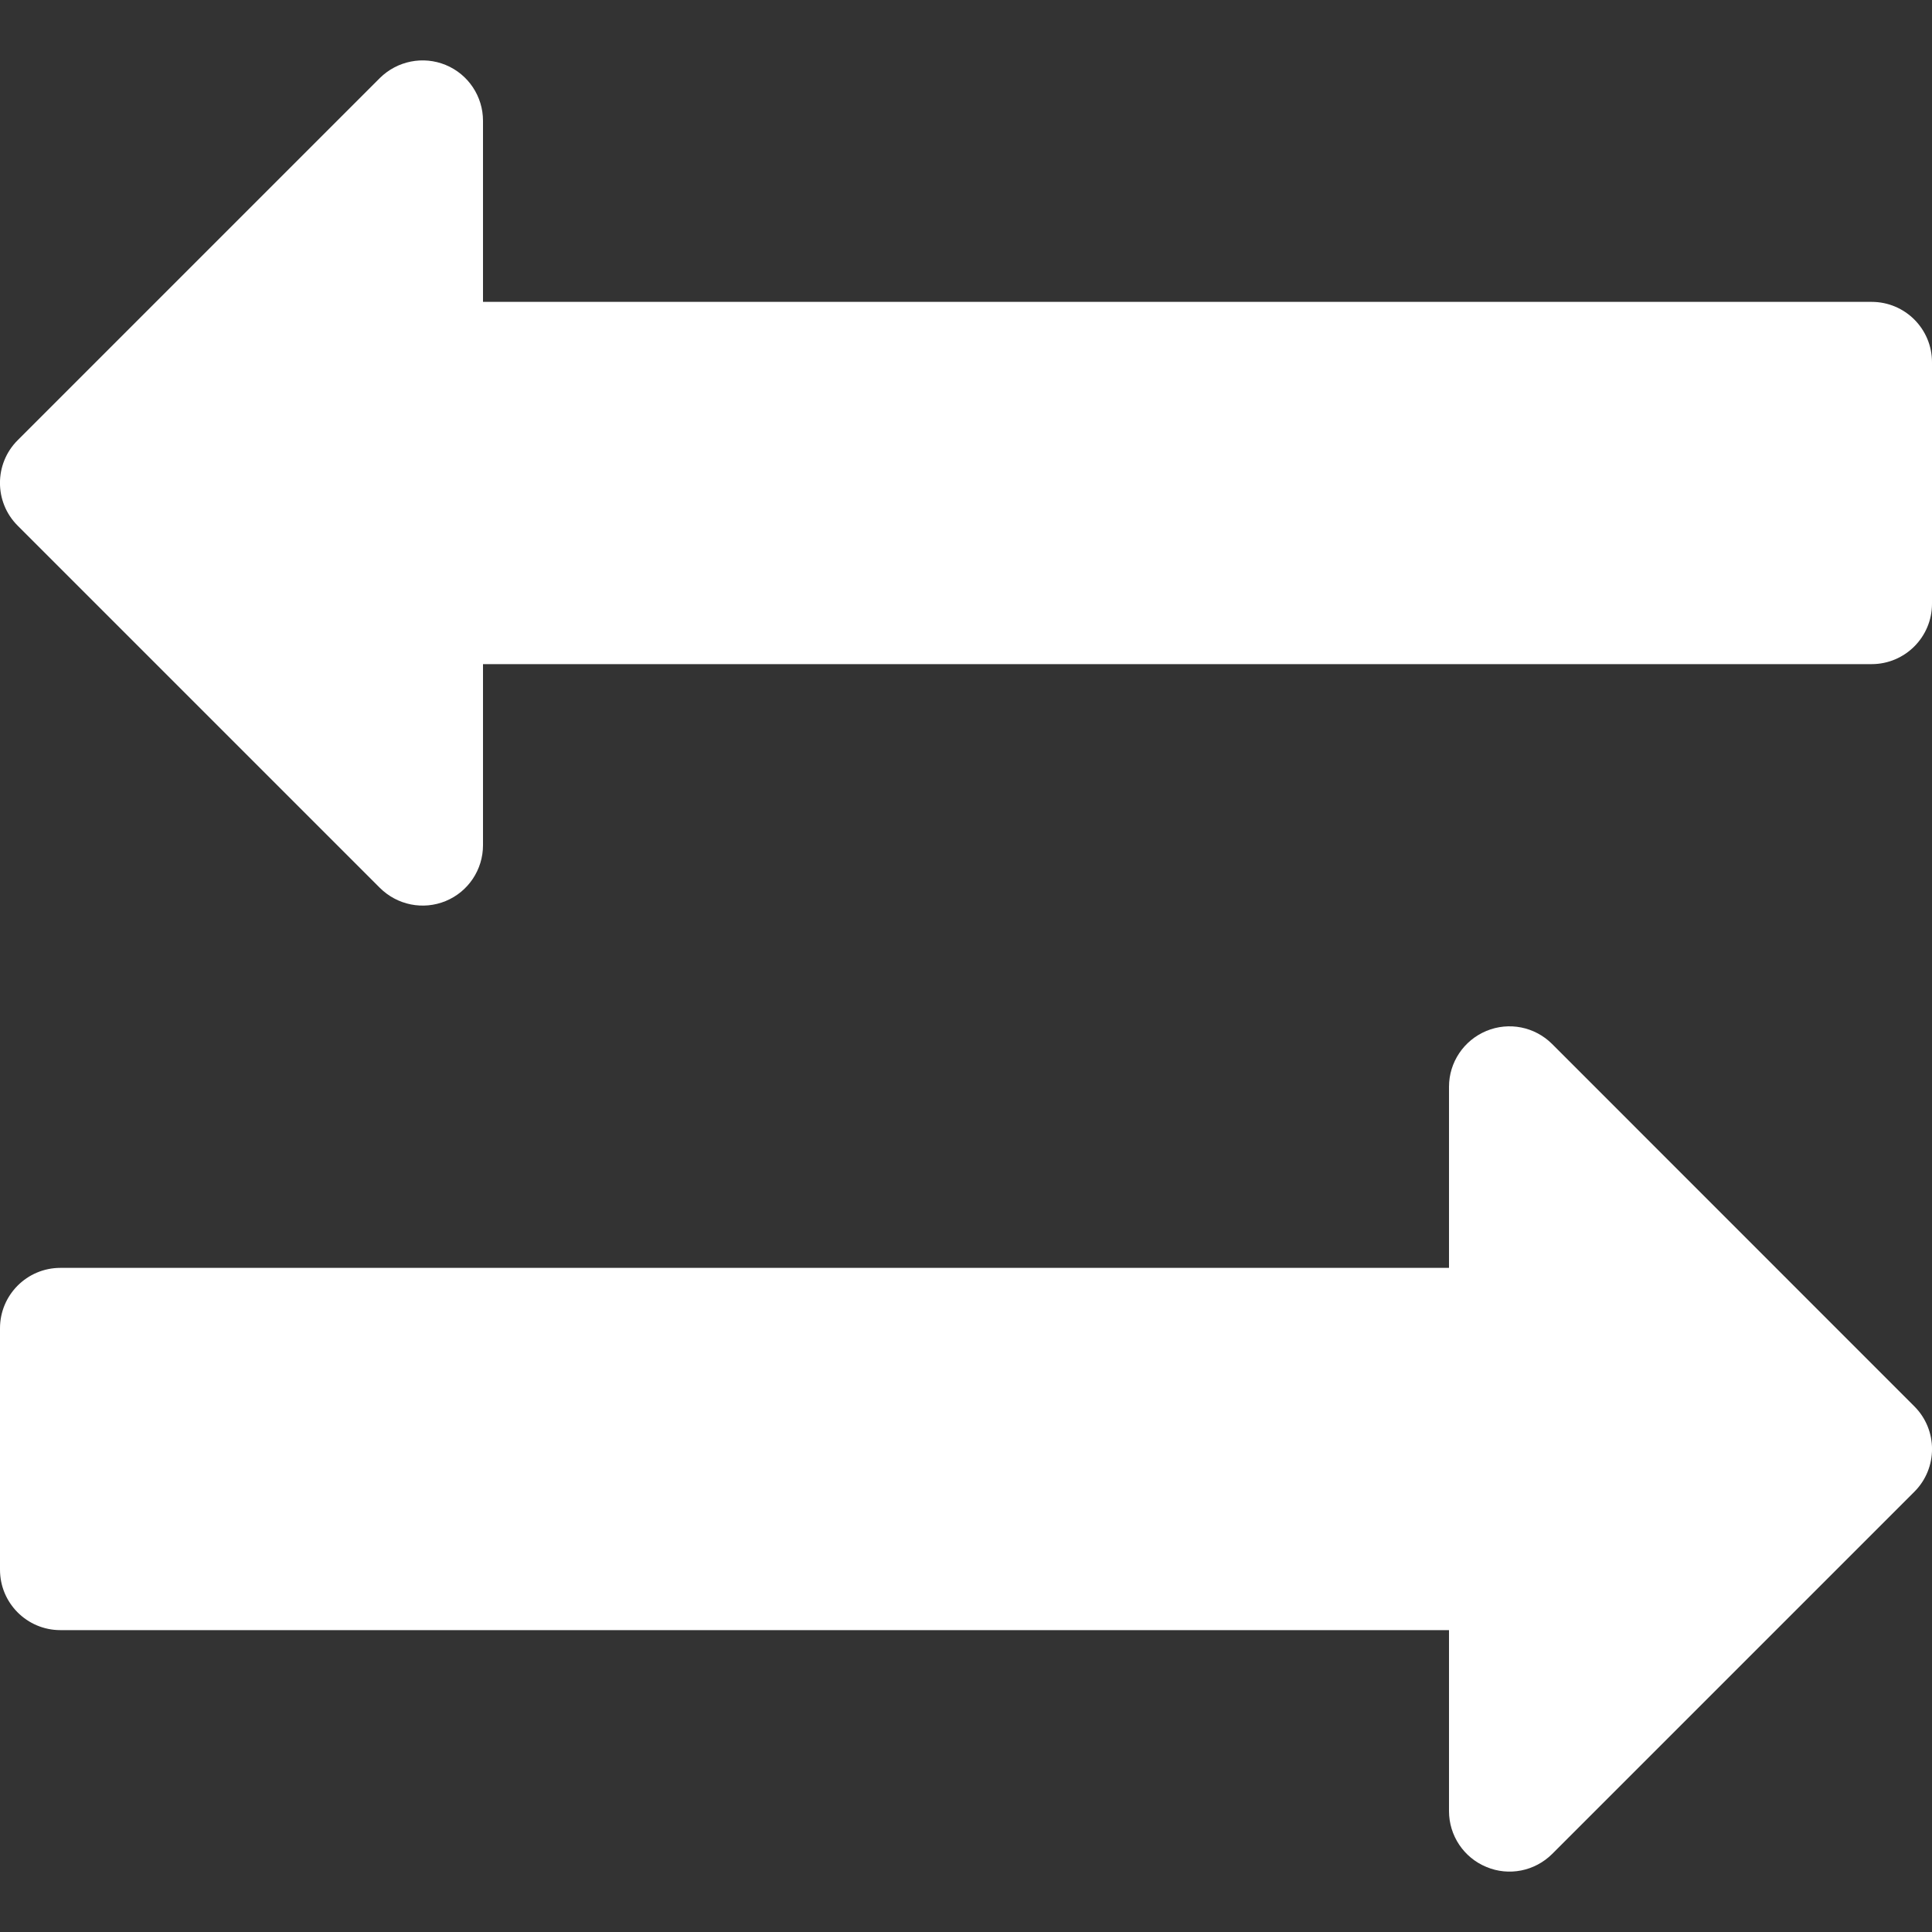<svg width="16" height="16" viewBox="0 0 16 16" fill="none" xmlns="http://www.w3.org/2000/svg">
<rect x="0" y="0" width="16" height="16" fill="#333333" stroke="none"/>
<path d="M15.5 2.5H4V1C4 0.798 3.878 0.615 3.691 0.538C3.504 0.461 3.29 0.504 3.146 0.646L0.146 3.646C-0.049 3.841 -0.049 4.158 0.146 4.353L3.146 7.353C3.29 7.496 3.504 7.539 3.691 7.462C3.878 7.385 4 7.202 4 7V5.5H15.5C15.776 5.5 16 5.276 16 5V3C16 2.723 15.776 2.5 15.5 2.5Z" fill="white"/>
<path d="M15.854 11.647L12.854 8.646C12.711 8.503 12.496 8.46 12.309 8.538C12.122 8.616 12 8.798 12 9V10.5H0.5C0.224 10.5 0 10.724 0 11V13C0 13.276 0.224 13.5 0.5 13.5H12V14.999C12 15.201 12.122 15.384 12.309 15.461C12.496 15.54 12.711 15.496 12.854 15.354L15.854 12.354C16.049 12.159 16.049 11.842 15.854 11.647Z" fill="white"/>
</svg>
